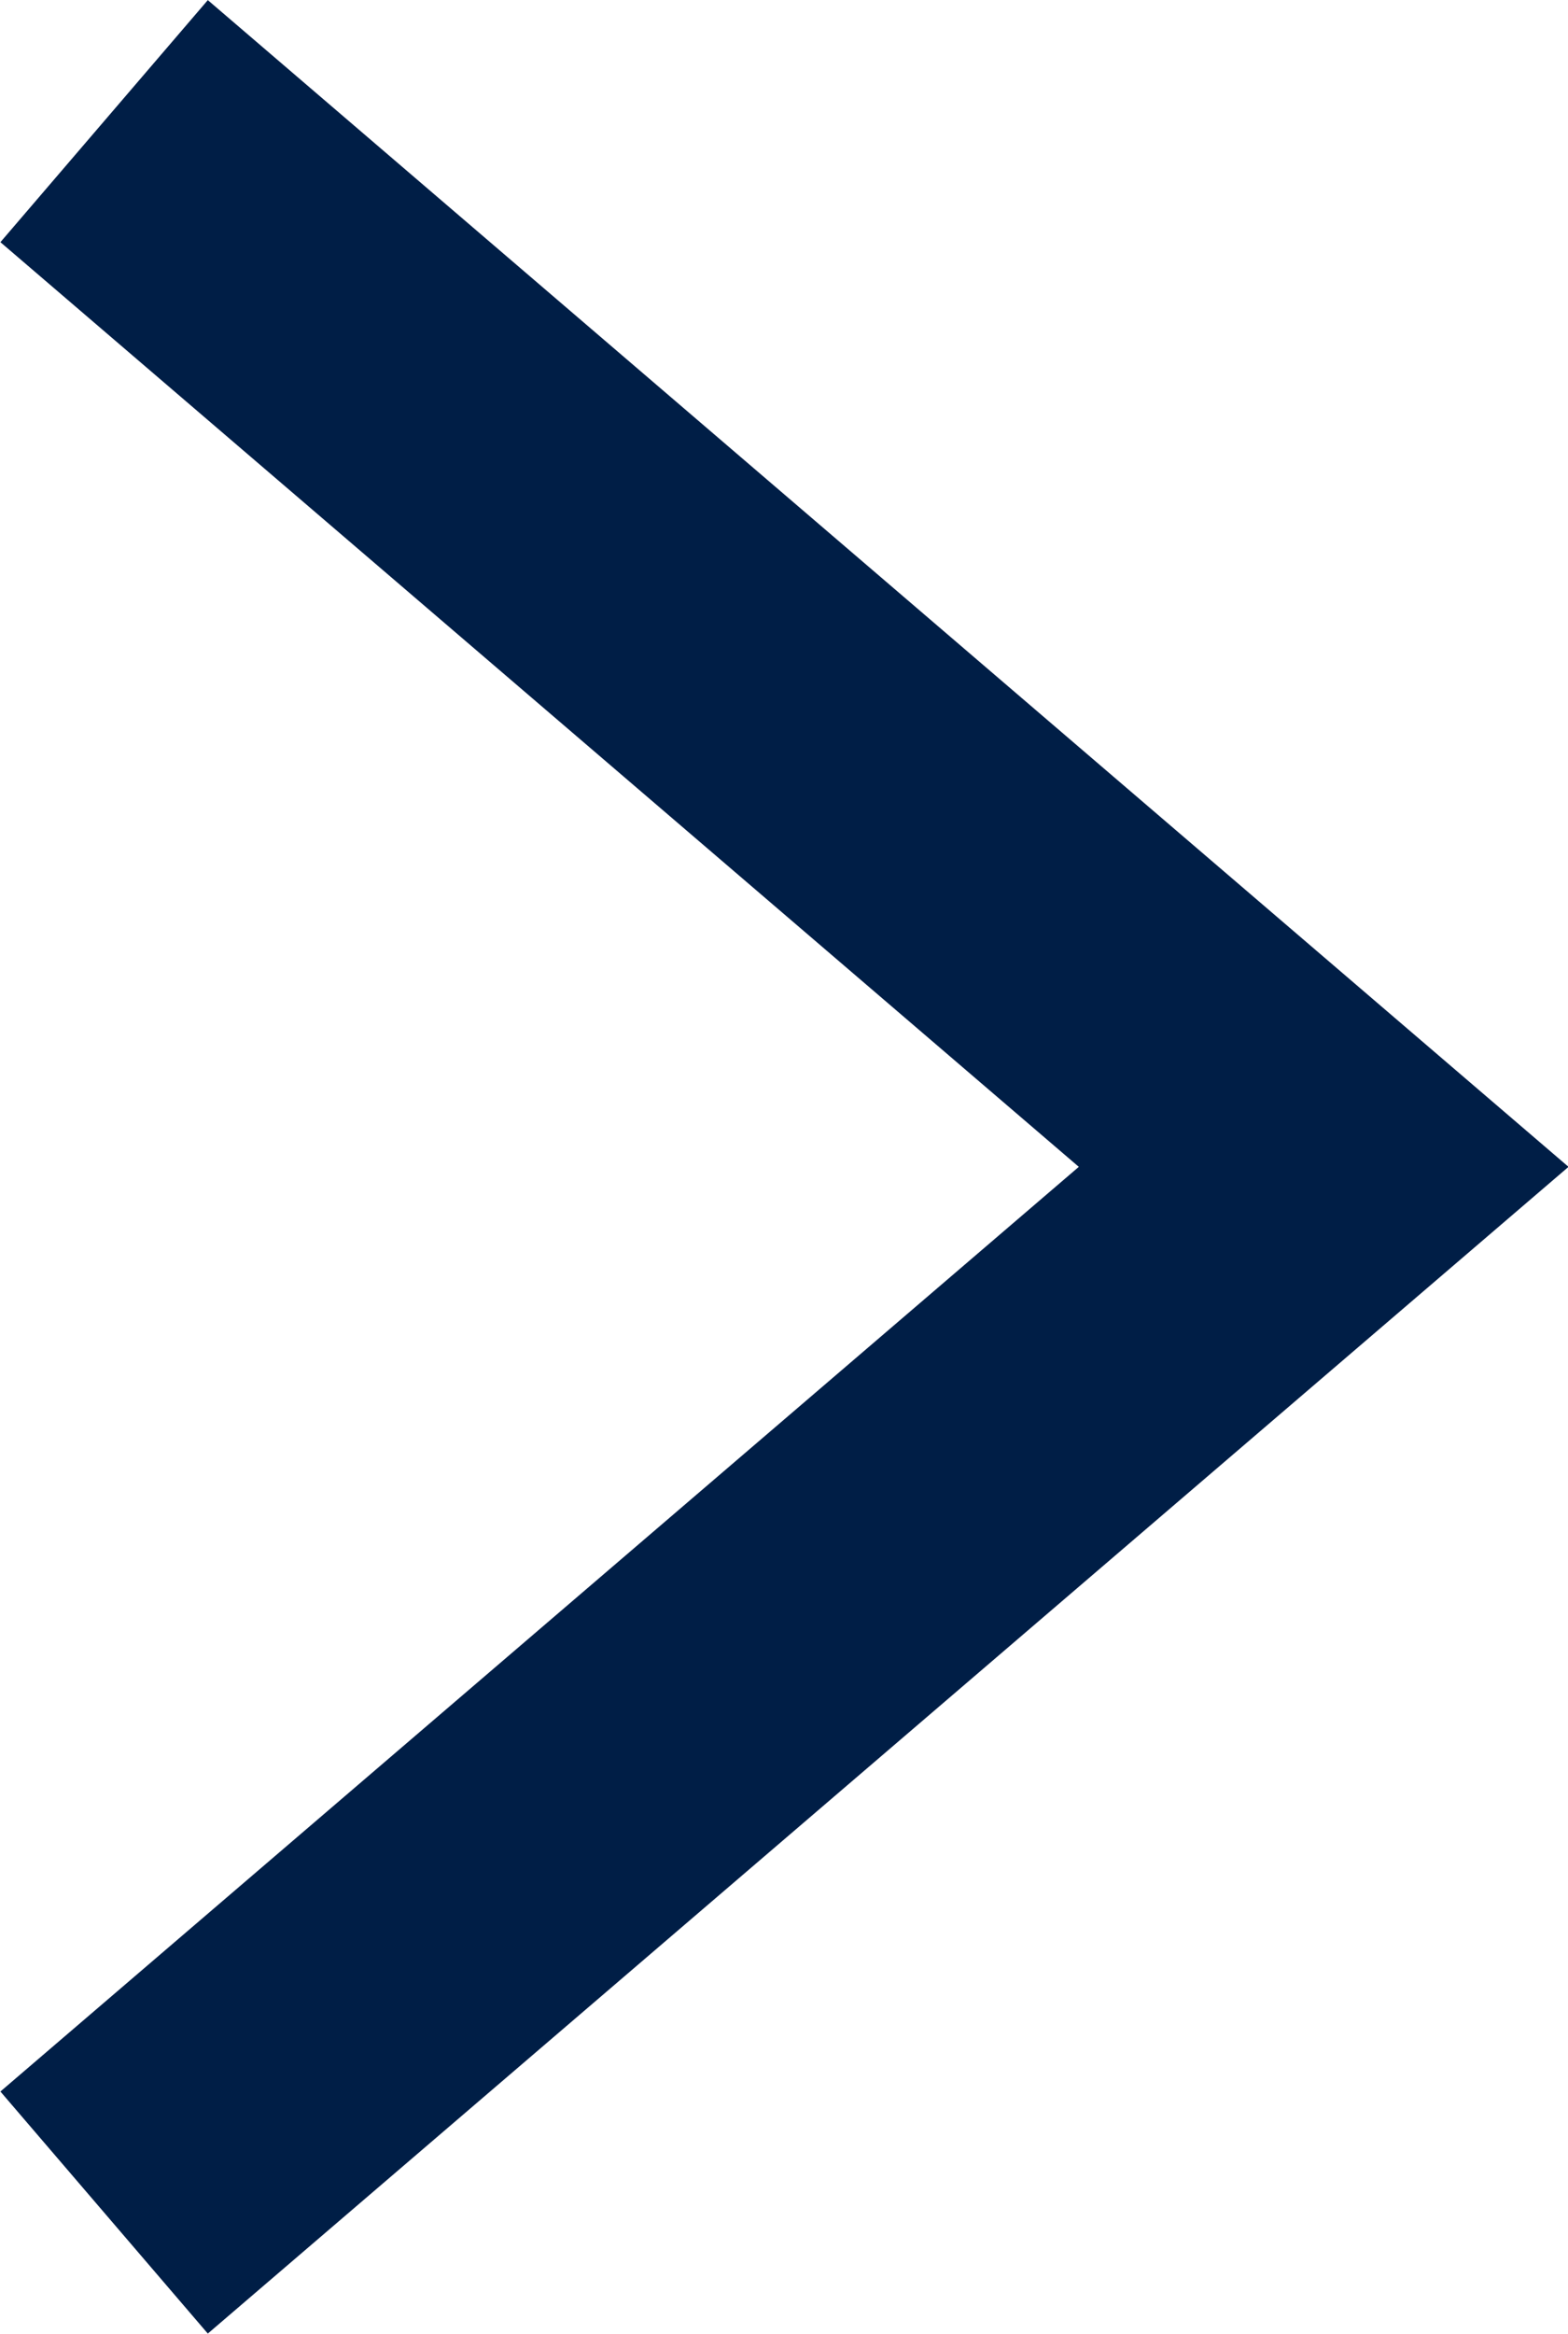 <svg xmlns="http://www.w3.org/2000/svg" viewBox="0 0 7.38 10.98"><defs><style>.cls-1{fill:none;stroke:#001e46;stroke-miterlimit:10;stroke-width:1.5px;}</style></defs><title>chevron</title><g id="Layer_2" data-name="Layer 2"><g id="Layer_1-2" data-name="Layer 1"><polyline class="cls-1" points="0.49 0.57 6.23 5.49 0.49 10.41"/></g></g></svg>